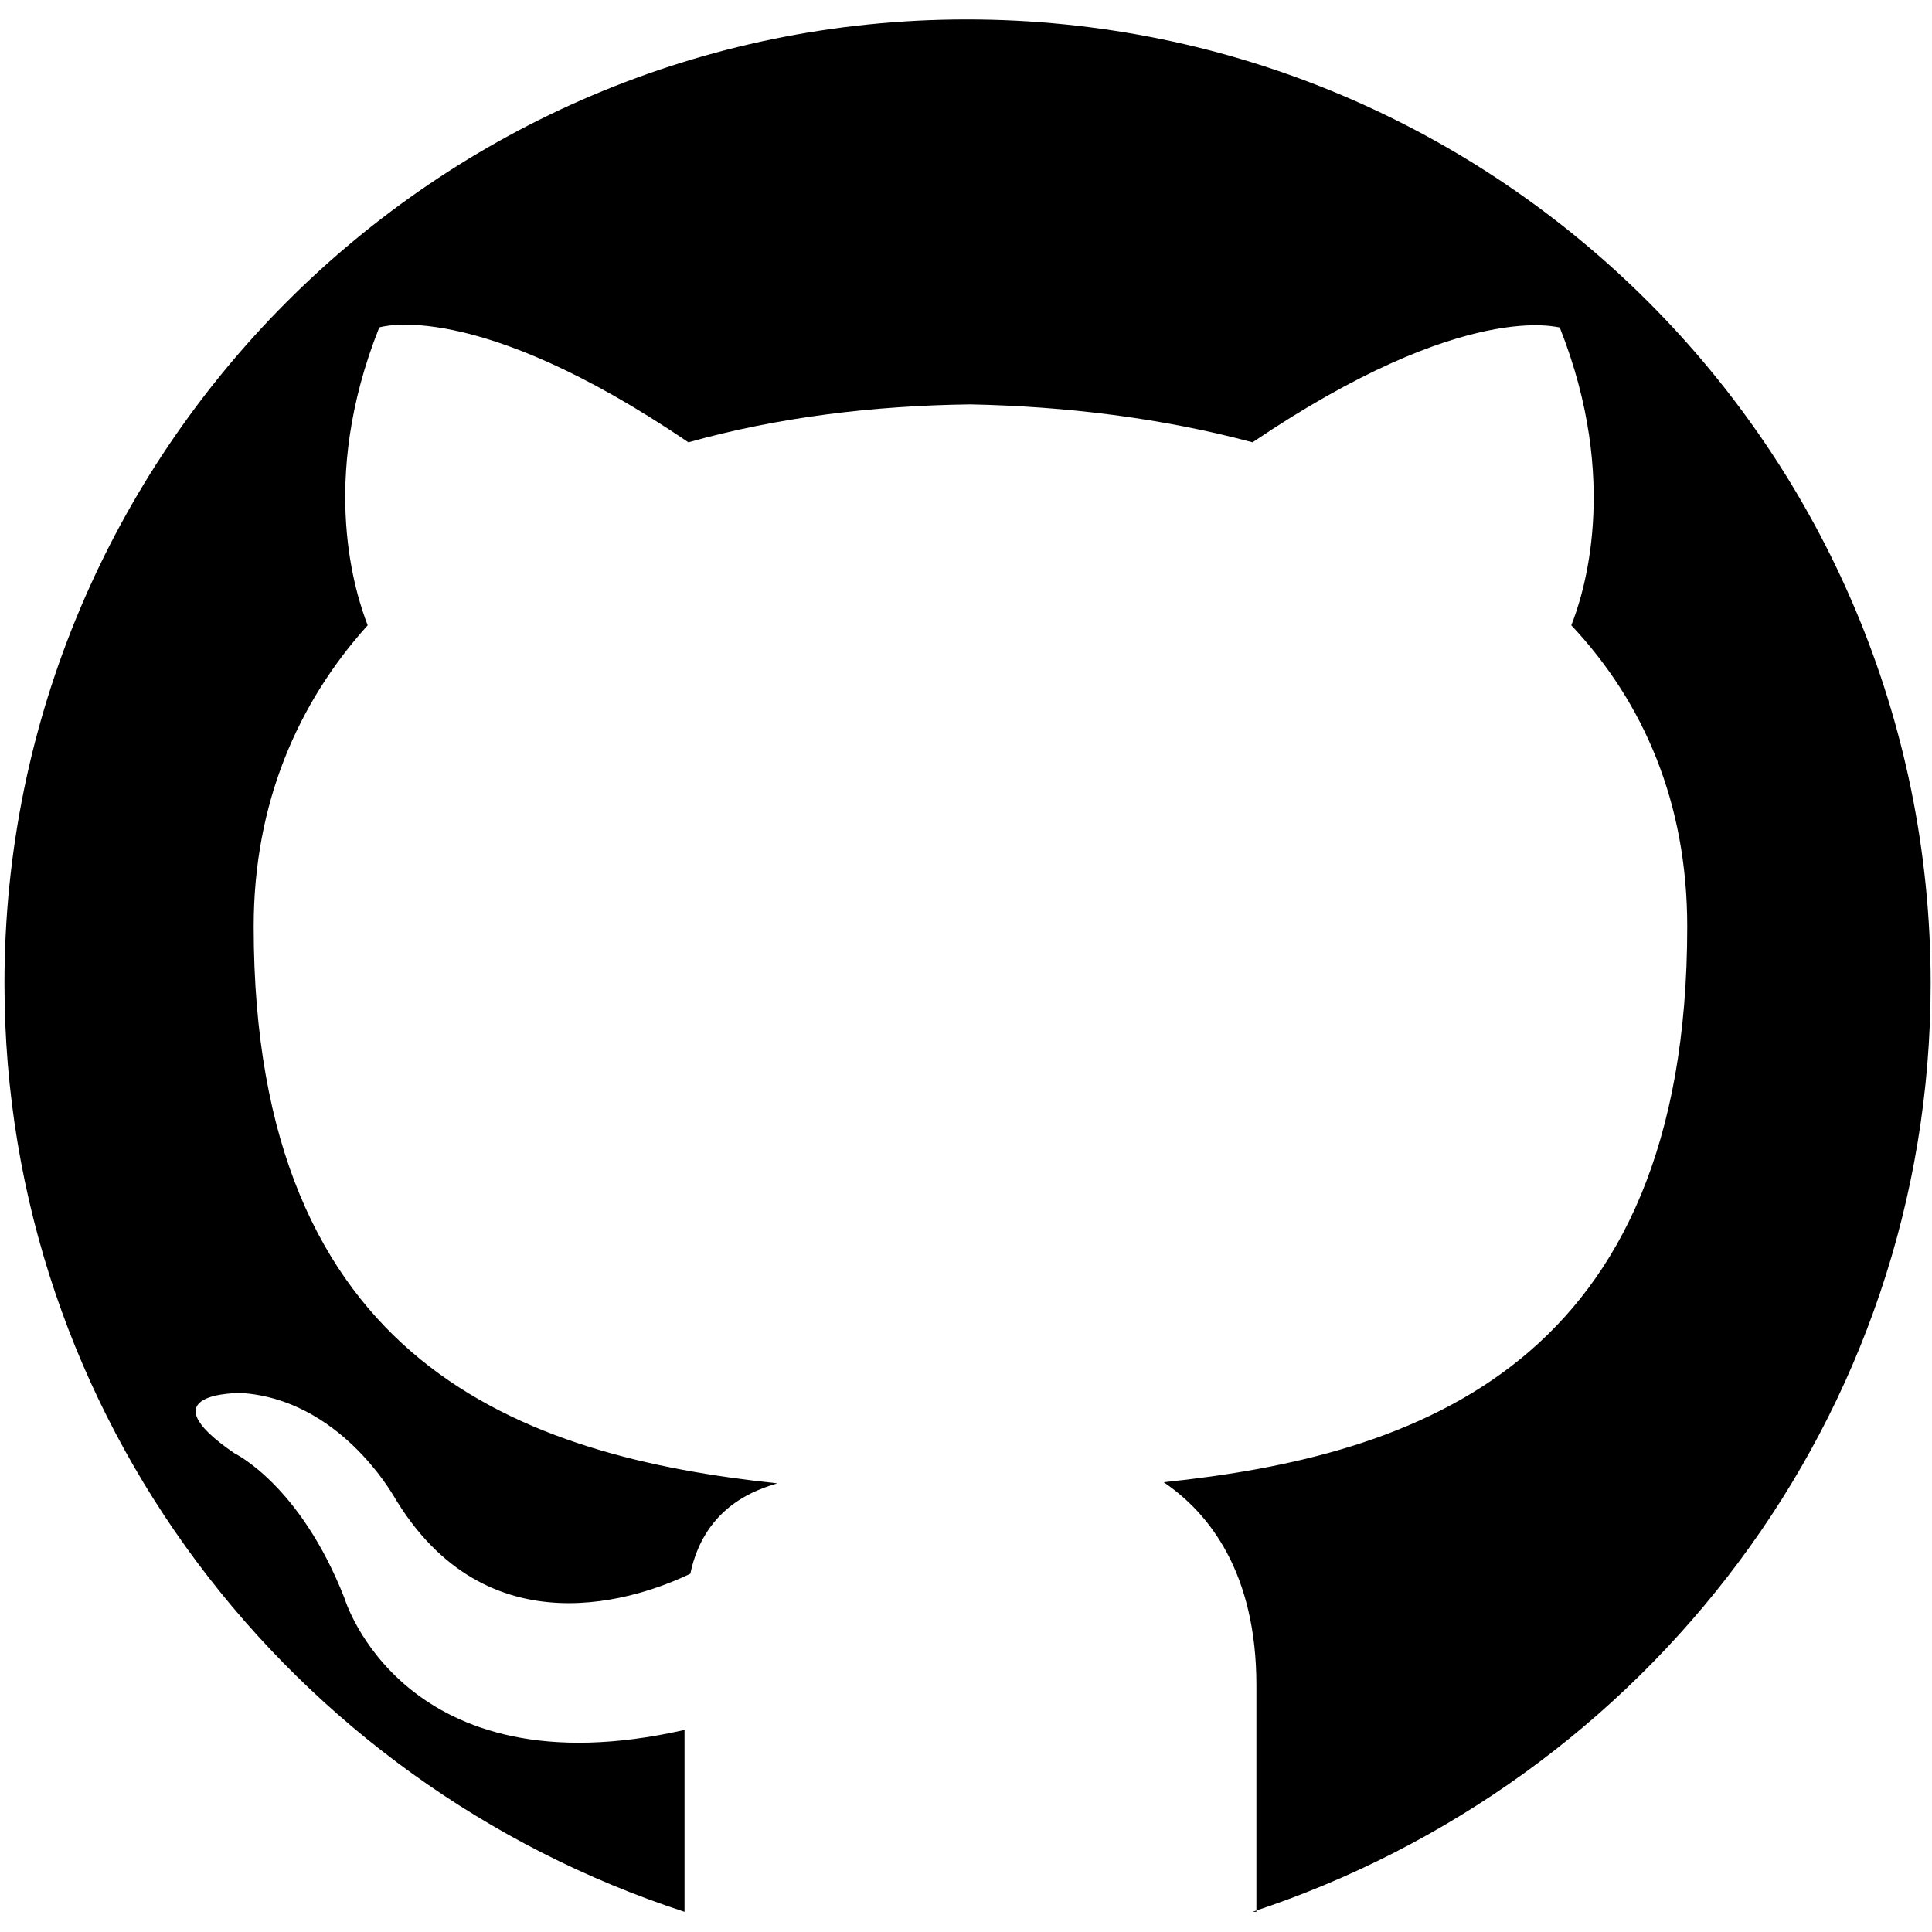 <svg xmlns="http://www.w3.org/2000/svg" xmlns:xlink="http://www.w3.org/1999/xlink" version="1.1" id="Icons" x="0px" y="0px" width="40px" height="40px" viewBox="0 0 100 100" style="enable-background:new 0 0 100 100;" xml:space="preserve">
  <path d="m64.831 98.955c20.329 -6.7 35.1 -25.6 35.1 -48.05c0 -27.5 -22.3 -49.9 -49.9 -49.898c-27.488 0 -49.8 22.4 -49.8 49.898c0 22.4 14.8 41.4 35.2 48.05l0 -9.414c-14.555 3.3 -17.6 -6.8 -17.6 -6.816c-2.31 -5.9 -5.7 -7.5 -5.7 -7.507c-4.679 -3.2 0.3 -3.1 0.3 -3.12c5.141 0.3 7.9 5.3 7.9 5.256c4.853 8.3 12.9 5.3 15.4 4.103c0.75 -3.6 3.6 -4.4 4.5 -4.679c-13.11 -1.4 -27.1 -6.1 -27.1 -28.819c0 -6.4 2.3 -11.6 5.9 -15.594c-0.577 -1.5 -2.6 -7.4 0.6 -15.417c0 0 4.9 -1.6 16 5.947c4.62 -1.3 9.6 -1.9 14.6 -1.963c4.909 0.1 9.9 0.7 14.6 1.963c11.089 -7.5 15.9 -5.9 15.9 -5.947c3.175 8 1.2 13.9 0.6 15.417c3.755 4 6 9.2 6 15.594c0 22.7 -14 27.4 -27.1 28.76c2.366 1.6 4.8 4.7 4.8 10.512l0 11.724l-0 0z" id="blacktocat"/>
</svg>
